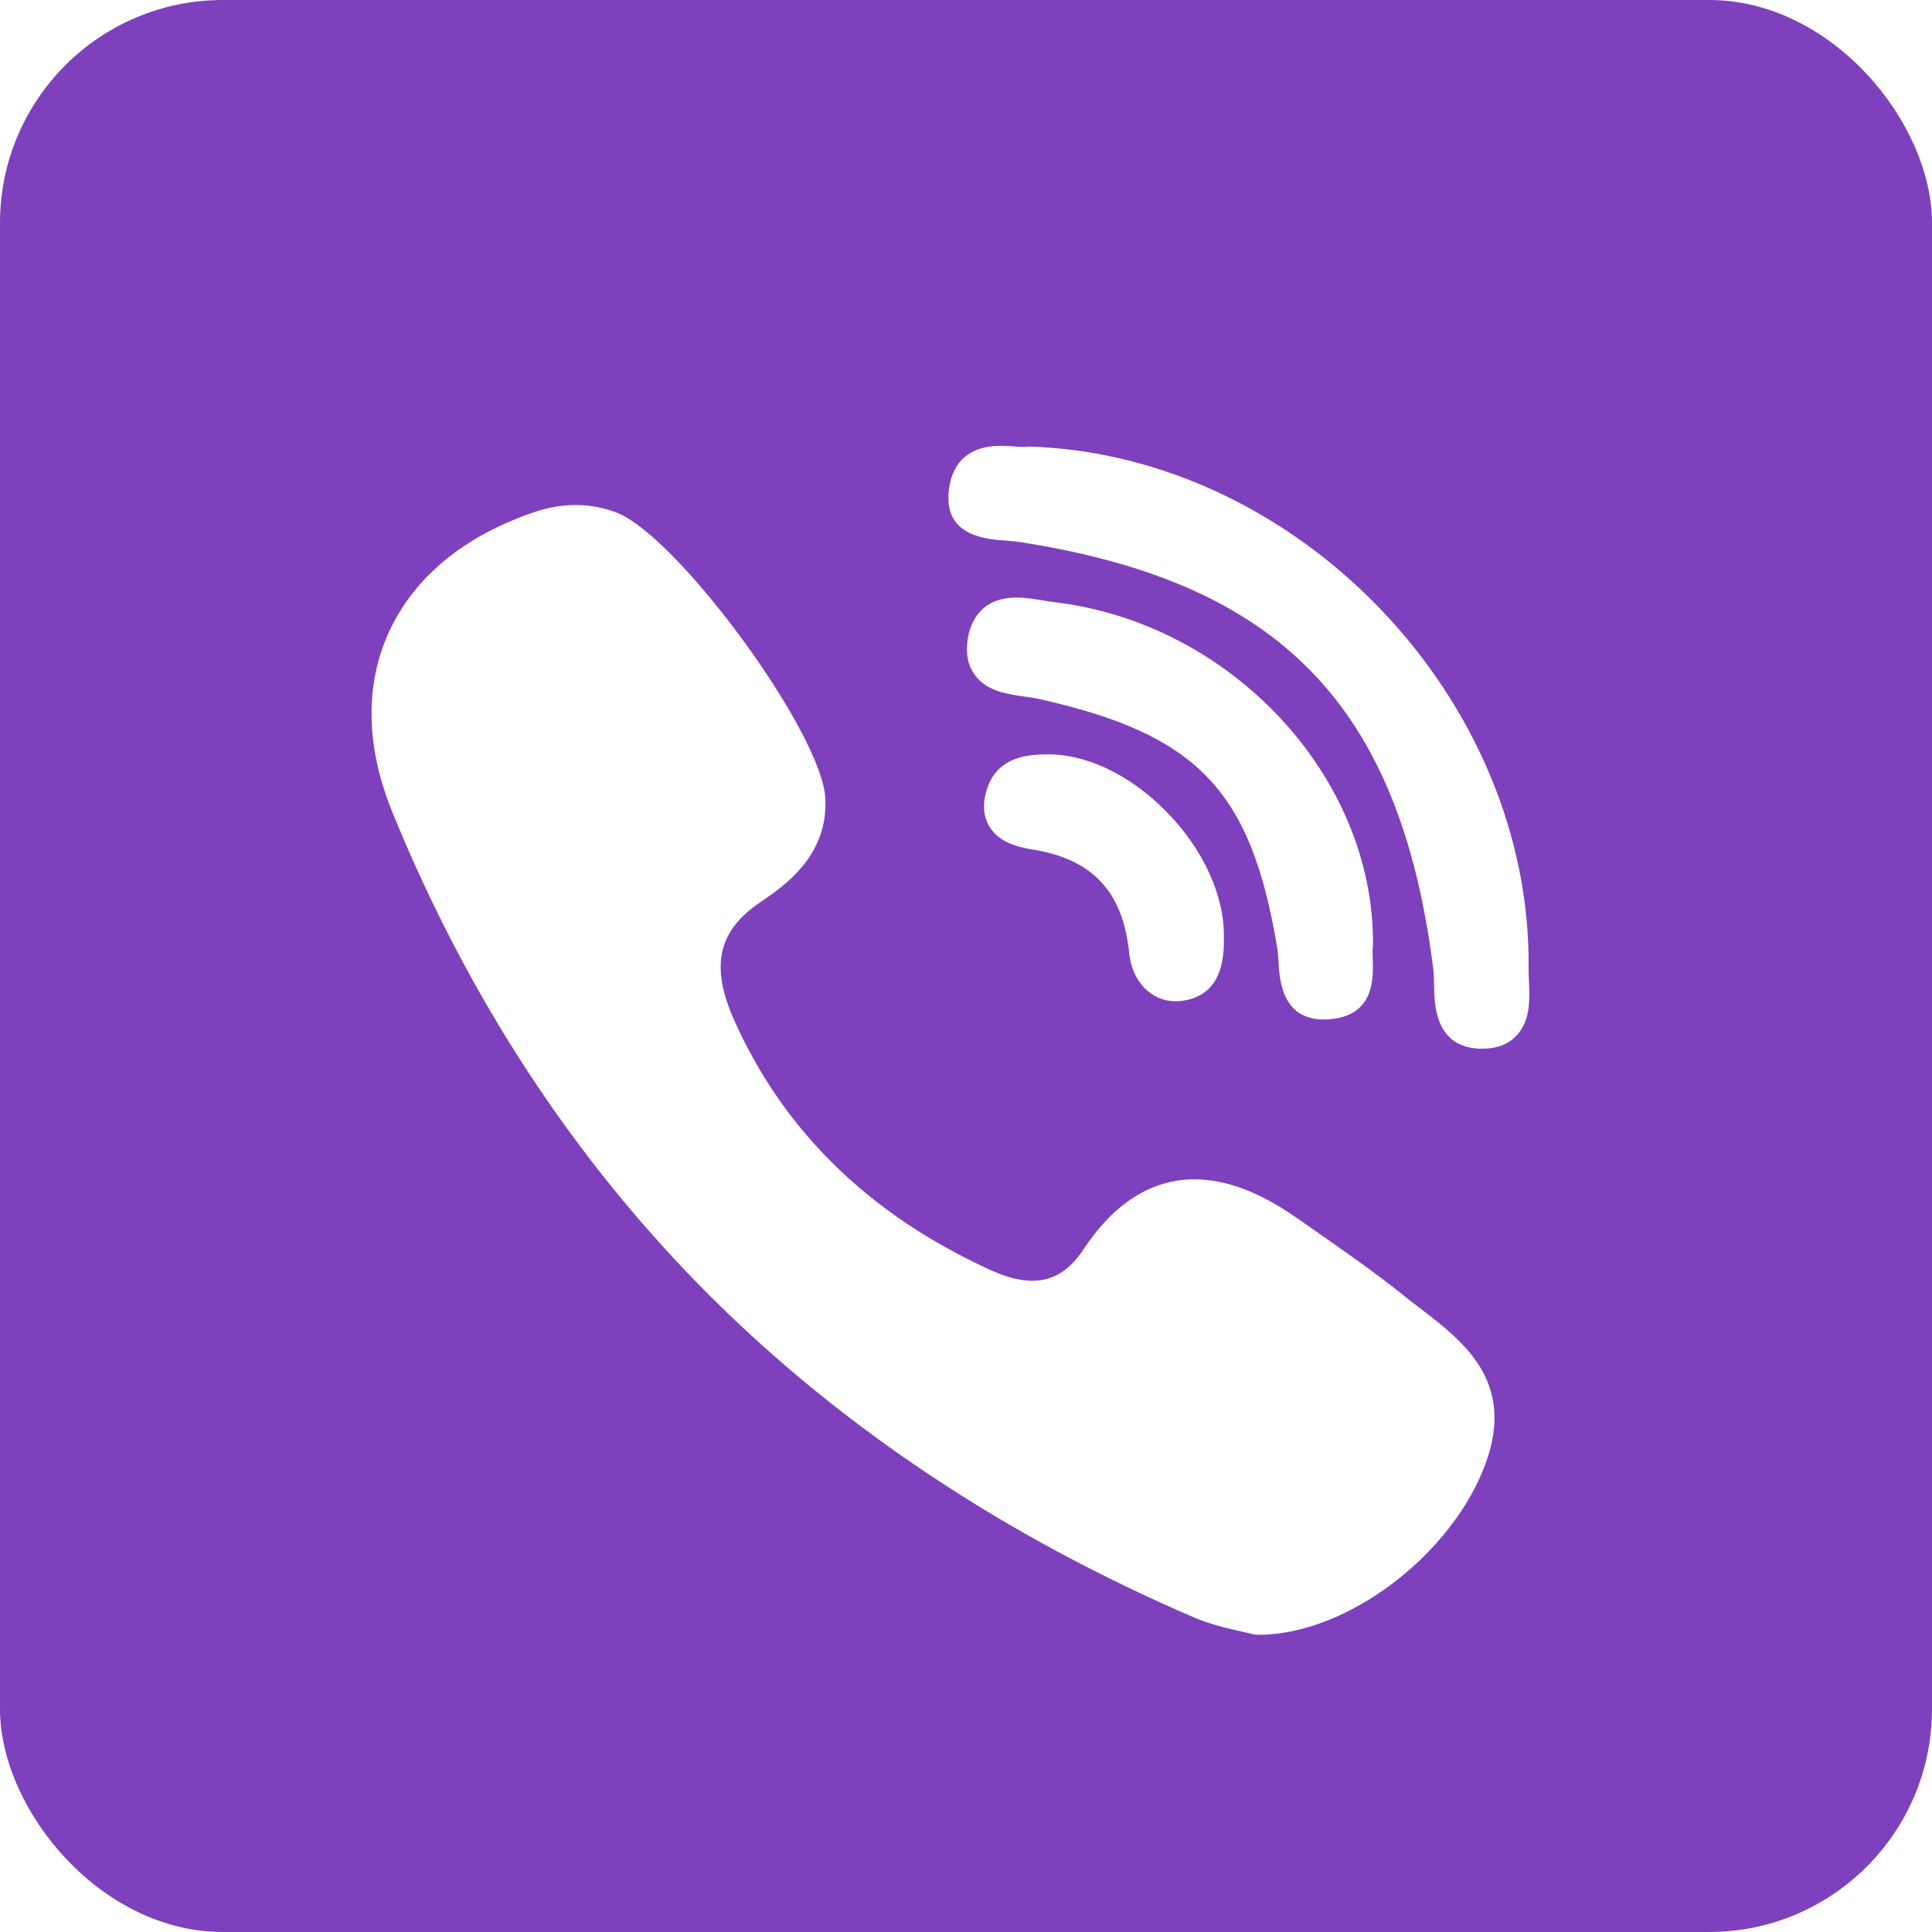 <svg width="26" height="26" viewBox="0 0 26 26" fill="none" xmlns="http://www.w3.org/2000/svg">
<rect x="1.52588e-05" y="-4.57764e-05" width="26" height="26" rx="3" fill="#7F40BD"/>
<g filter="url(#filter0_d_1488_1550)">
<path d="M18.477 11.714C18.496 9.458 16.575 7.39 14.194 7.104C14.147 7.099 14.095 7.09 14.041 7.081C13.923 7.062 13.801 7.042 13.678 7.042C13.19 7.042 13.06 7.384 13.025 7.589C12.992 7.788 13.024 7.954 13.12 8.085C13.281 8.305 13.566 8.344 13.794 8.375C13.861 8.384 13.924 8.393 13.977 8.405C16.116 8.883 16.836 9.634 17.188 11.755C17.197 11.807 17.201 11.871 17.205 11.938C17.22 12.192 17.252 12.72 17.819 12.72H17.82C17.867 12.72 17.917 12.715 17.97 12.707C18.498 12.627 18.482 12.145 18.474 11.913C18.472 11.848 18.469 11.786 18.475 11.745C18.476 11.735 18.477 11.725 18.477 11.714Z" fill="white"/>
<path d="M13.54 6.276C13.603 6.281 13.663 6.285 13.713 6.293C17.225 6.833 18.841 8.497 19.288 12.037C19.296 12.098 19.297 12.171 19.299 12.249C19.303 12.525 19.312 13.101 19.93 13.113L19.949 13.113C20.143 13.113 20.297 13.054 20.407 12.939C20.6 12.738 20.586 12.439 20.576 12.199C20.573 12.14 20.57 12.084 20.571 12.036C20.616 8.415 17.482 5.132 13.864 5.01C13.85 5.01 13.835 5.01 13.821 5.012C13.814 5.013 13.8 5.015 13.778 5.015C13.742 5.015 13.697 5.012 13.65 5.008C13.594 5.004 13.529 5 13.464 5C12.887 5 12.778 5.409 12.764 5.654C12.732 6.218 13.277 6.257 13.54 6.276Z" fill="white"/>
<path d="M19.119 16.613C19.044 16.555 18.967 16.497 18.895 16.438C18.511 16.13 18.103 15.845 17.709 15.57C17.627 15.513 17.545 15.456 17.463 15.399C16.958 15.044 16.503 14.871 16.074 14.871C15.496 14.871 14.992 15.191 14.576 15.821C14.391 16.1 14.168 16.236 13.892 16.236C13.729 16.236 13.544 16.189 13.342 16.097C11.71 15.358 10.545 14.223 9.879 12.726C9.557 12.002 9.661 11.529 10.228 11.144C10.55 10.926 11.149 10.519 11.107 9.74C11.059 8.856 9.107 6.195 8.285 5.893C7.937 5.765 7.572 5.764 7.196 5.89C6.251 6.208 5.573 6.766 5.235 7.504C4.908 8.216 4.923 9.054 5.278 9.924C6.303 12.442 7.745 14.637 9.563 16.448C11.343 18.221 13.53 19.674 16.064 20.765C16.293 20.863 16.532 20.917 16.707 20.956C16.767 20.969 16.818 20.981 16.856 20.991C16.877 20.997 16.898 21 16.919 21L16.939 21C16.939 21 16.939 21 16.939 21C18.131 21 19.562 19.911 20.002 18.669C20.387 17.582 19.684 17.044 19.119 16.613Z" fill="white"/>
<path d="M14.067 9.152C13.863 9.157 13.438 9.168 13.289 9.6C13.219 9.803 13.228 9.978 13.314 10.122C13.44 10.333 13.683 10.398 13.903 10.434C14.703 10.562 15.114 11.004 15.196 11.825C15.234 12.208 15.492 12.475 15.822 12.475H15.822C15.847 12.475 15.872 12.474 15.897 12.47C16.295 12.423 16.488 12.131 16.47 11.601C16.477 11.049 16.188 10.422 15.696 9.922C15.203 9.421 14.608 9.139 14.067 9.152Z" fill="white"/>
</g>
<defs>
<filter id="filter0_d_1488_1550" x="3" y="4" width="19.581" height="20" filterUnits="userSpaceOnUse" color-interpolation-filters="sRGB">
<feFlood flood-opacity="0" result="BackgroundImageFix"/>
<feColorMatrix in="SourceAlpha" type="matrix" values="0 0 0 0 0 0 0 0 0 0 0 0 0 0 0 0 0 0 127 0" result="hardAlpha"/>
<feOffset dy="1"/>
<feGaussianBlur stdDeviation="1"/>
<feComposite in2="hardAlpha" operator="out"/>
<feColorMatrix type="matrix" values="0 0 0 0 0 0 0 0 0 0 0 0 0 0 0 0 0 0 0.1 0"/>
<feBlend mode="normal" in2="BackgroundImageFix" result="effect1_dropShadow_1488_1550"/>
<feBlend mode="normal" in="SourceGraphic" in2="effect1_dropShadow_1488_1550" result="shape"/>
</filter>
</defs>
</svg>

